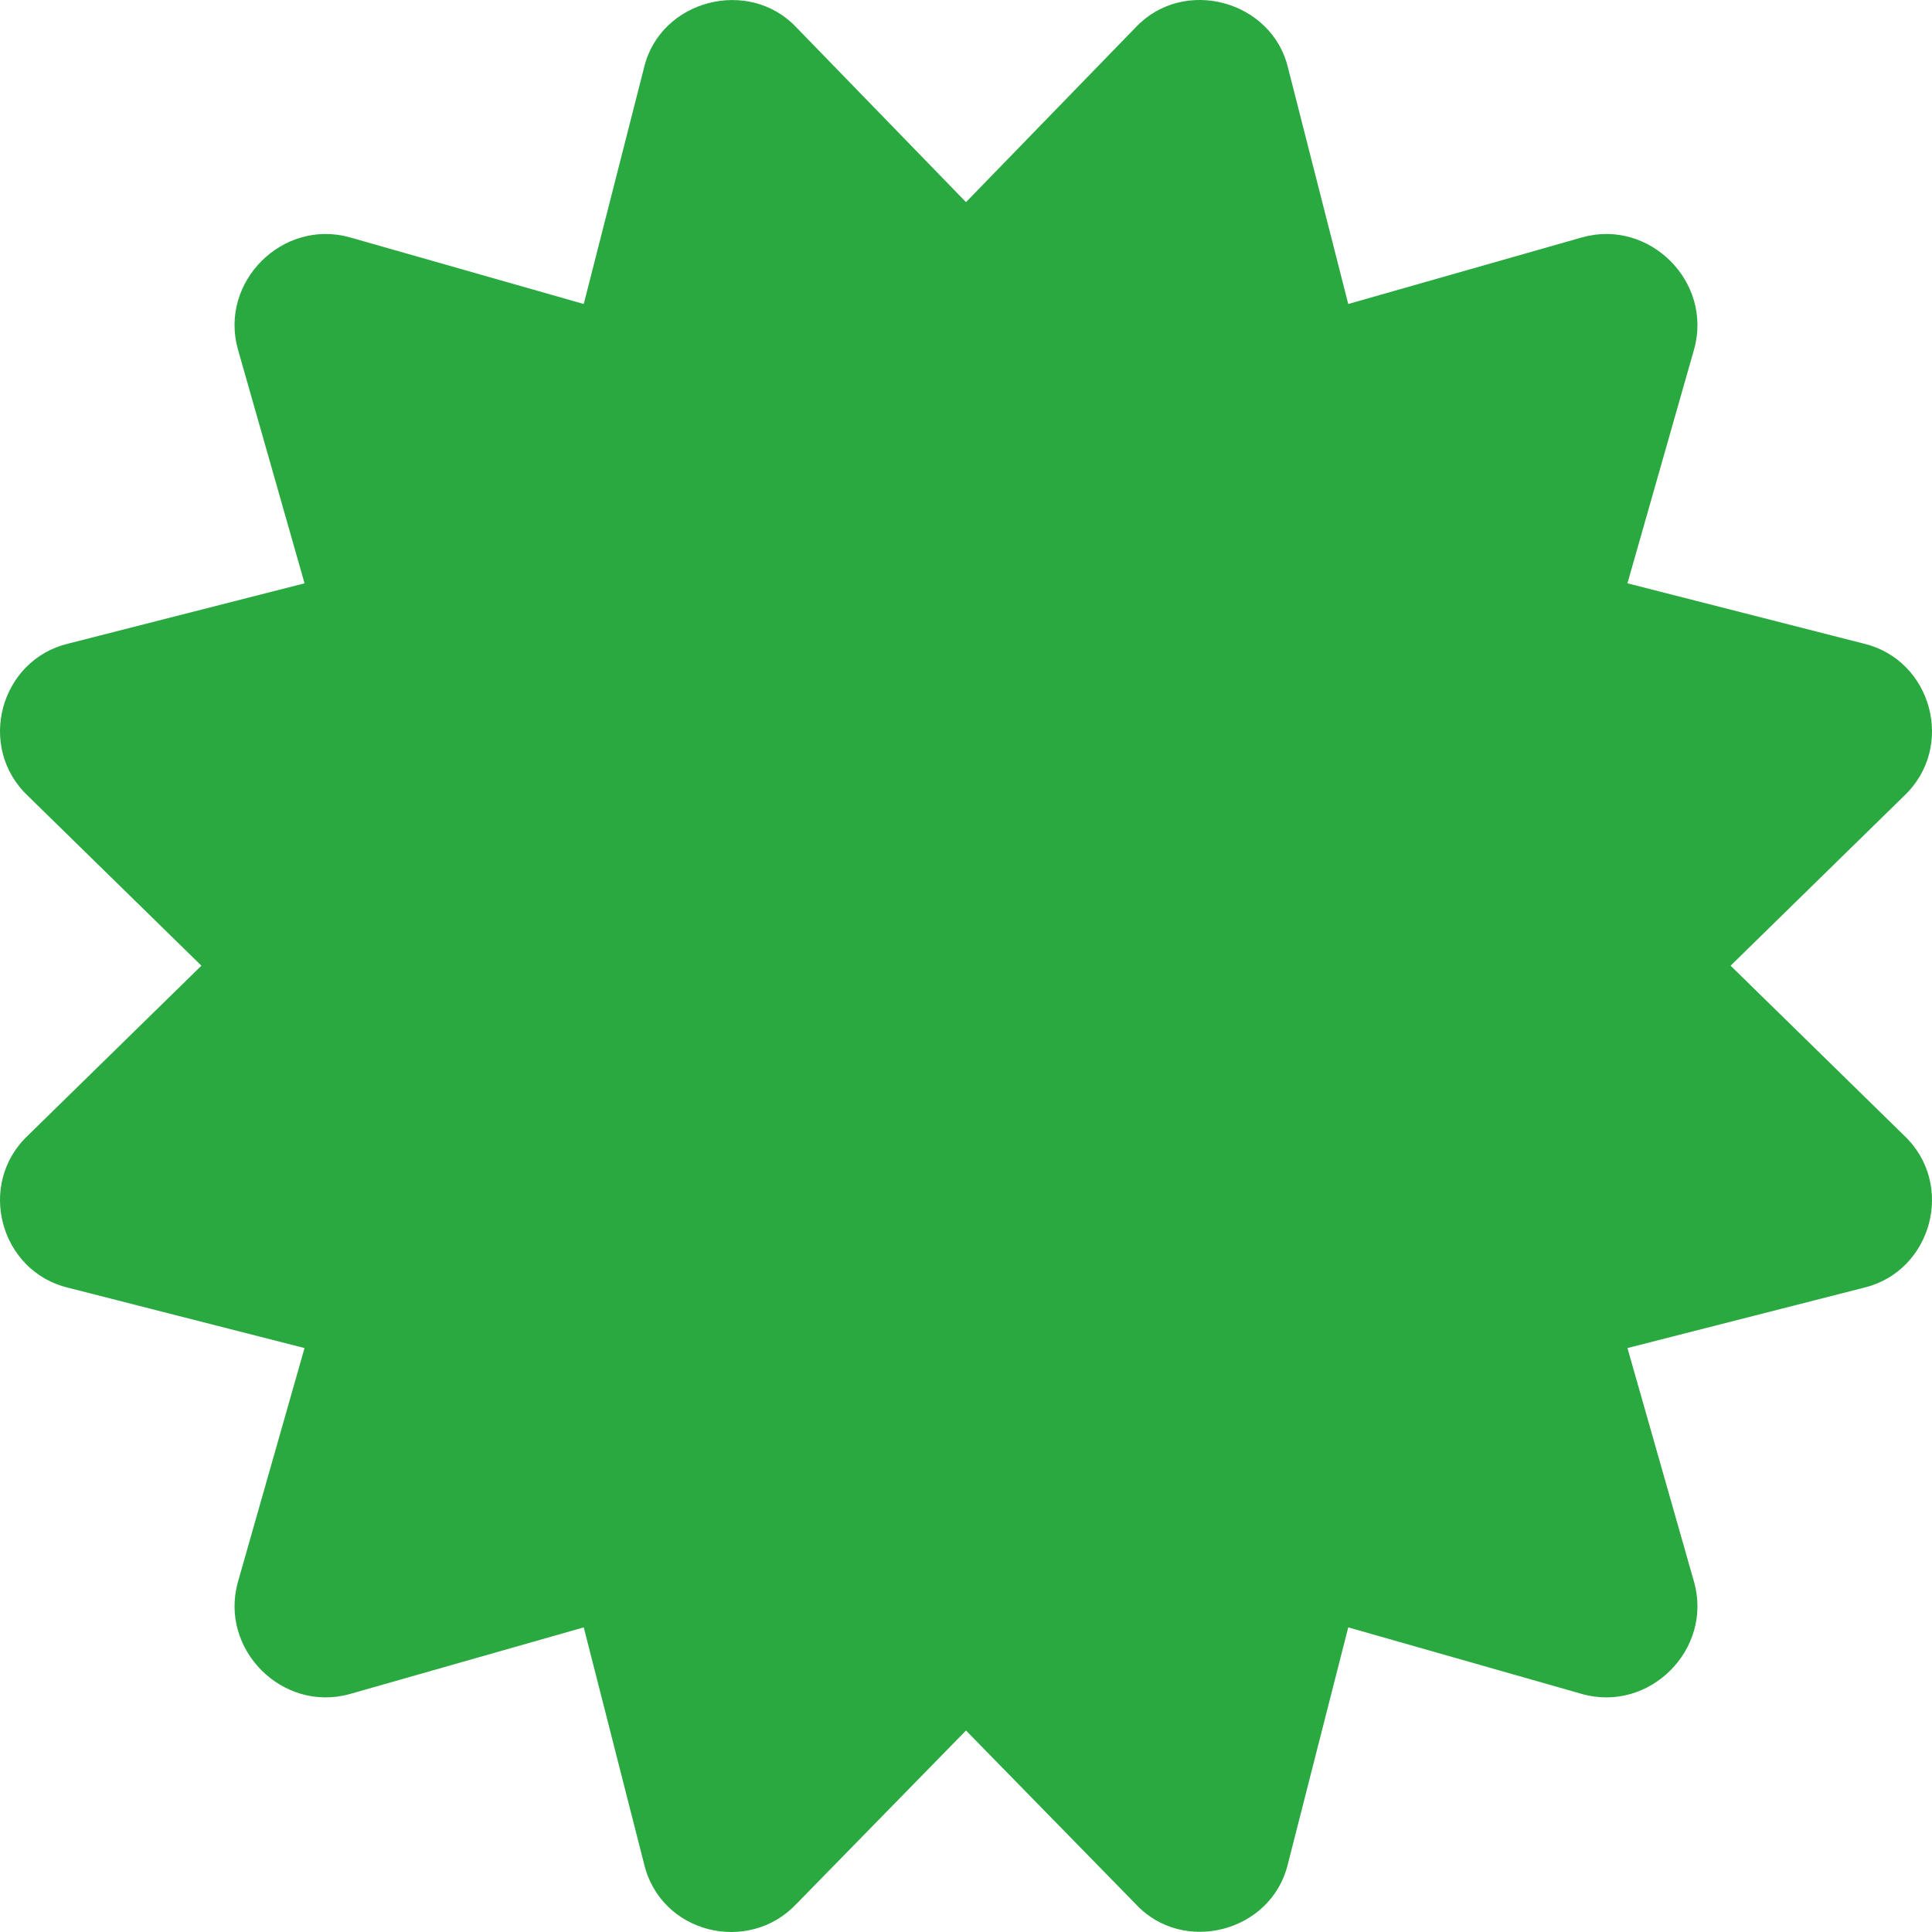 <svg width="80" height="80" viewBox="0 0 80 80" fill="none" xmlns="http://www.w3.org/2000/svg">
<g clip-path="url(#clip0)">
<path d="M71.66 39.987L78.845 32.955C80.987 30.927 79.988 27.324 77.179 26.652L67.389 24.154L70.149 14.464C70.929 11.677 68.301 9.048 65.514 9.828L55.828 12.588L53.331 2.796C52.669 0.03 49.026 -0.981 47.03 1.129L40 8.37L32.971 1.129C30.997 -0.957 27.338 -0.001 26.67 2.796L24.172 12.588L14.486 9.828C11.698 9.048 9.071 11.677 9.851 14.464L12.611 24.154L2.821 26.652C0.011 27.324 -0.986 30.928 1.155 32.955L8.34 39.987L1.155 47.019C-0.987 49.047 0.012 52.65 2.821 53.322L12.61 55.82L9.851 65.51C9.071 68.297 11.699 70.926 14.485 70.146L24.172 67.386L26.669 77.178C27.363 80.081 30.997 80.931 32.97 78.845L40 71.657L47.029 78.845C48.983 80.953 52.653 80.015 53.33 77.178L55.828 67.386L65.514 70.146C68.301 70.927 70.929 68.297 70.149 65.51L67.389 55.82L77.178 53.322C79.989 52.65 80.986 49.046 78.845 47.019L71.66 39.987V39.987Z" fill="#29A93F"/>
</g>
<defs>
<clipPath id="clip0">
<rect width="80" height="80" fill="white"/>
</clipPath>
</defs>
</svg>
